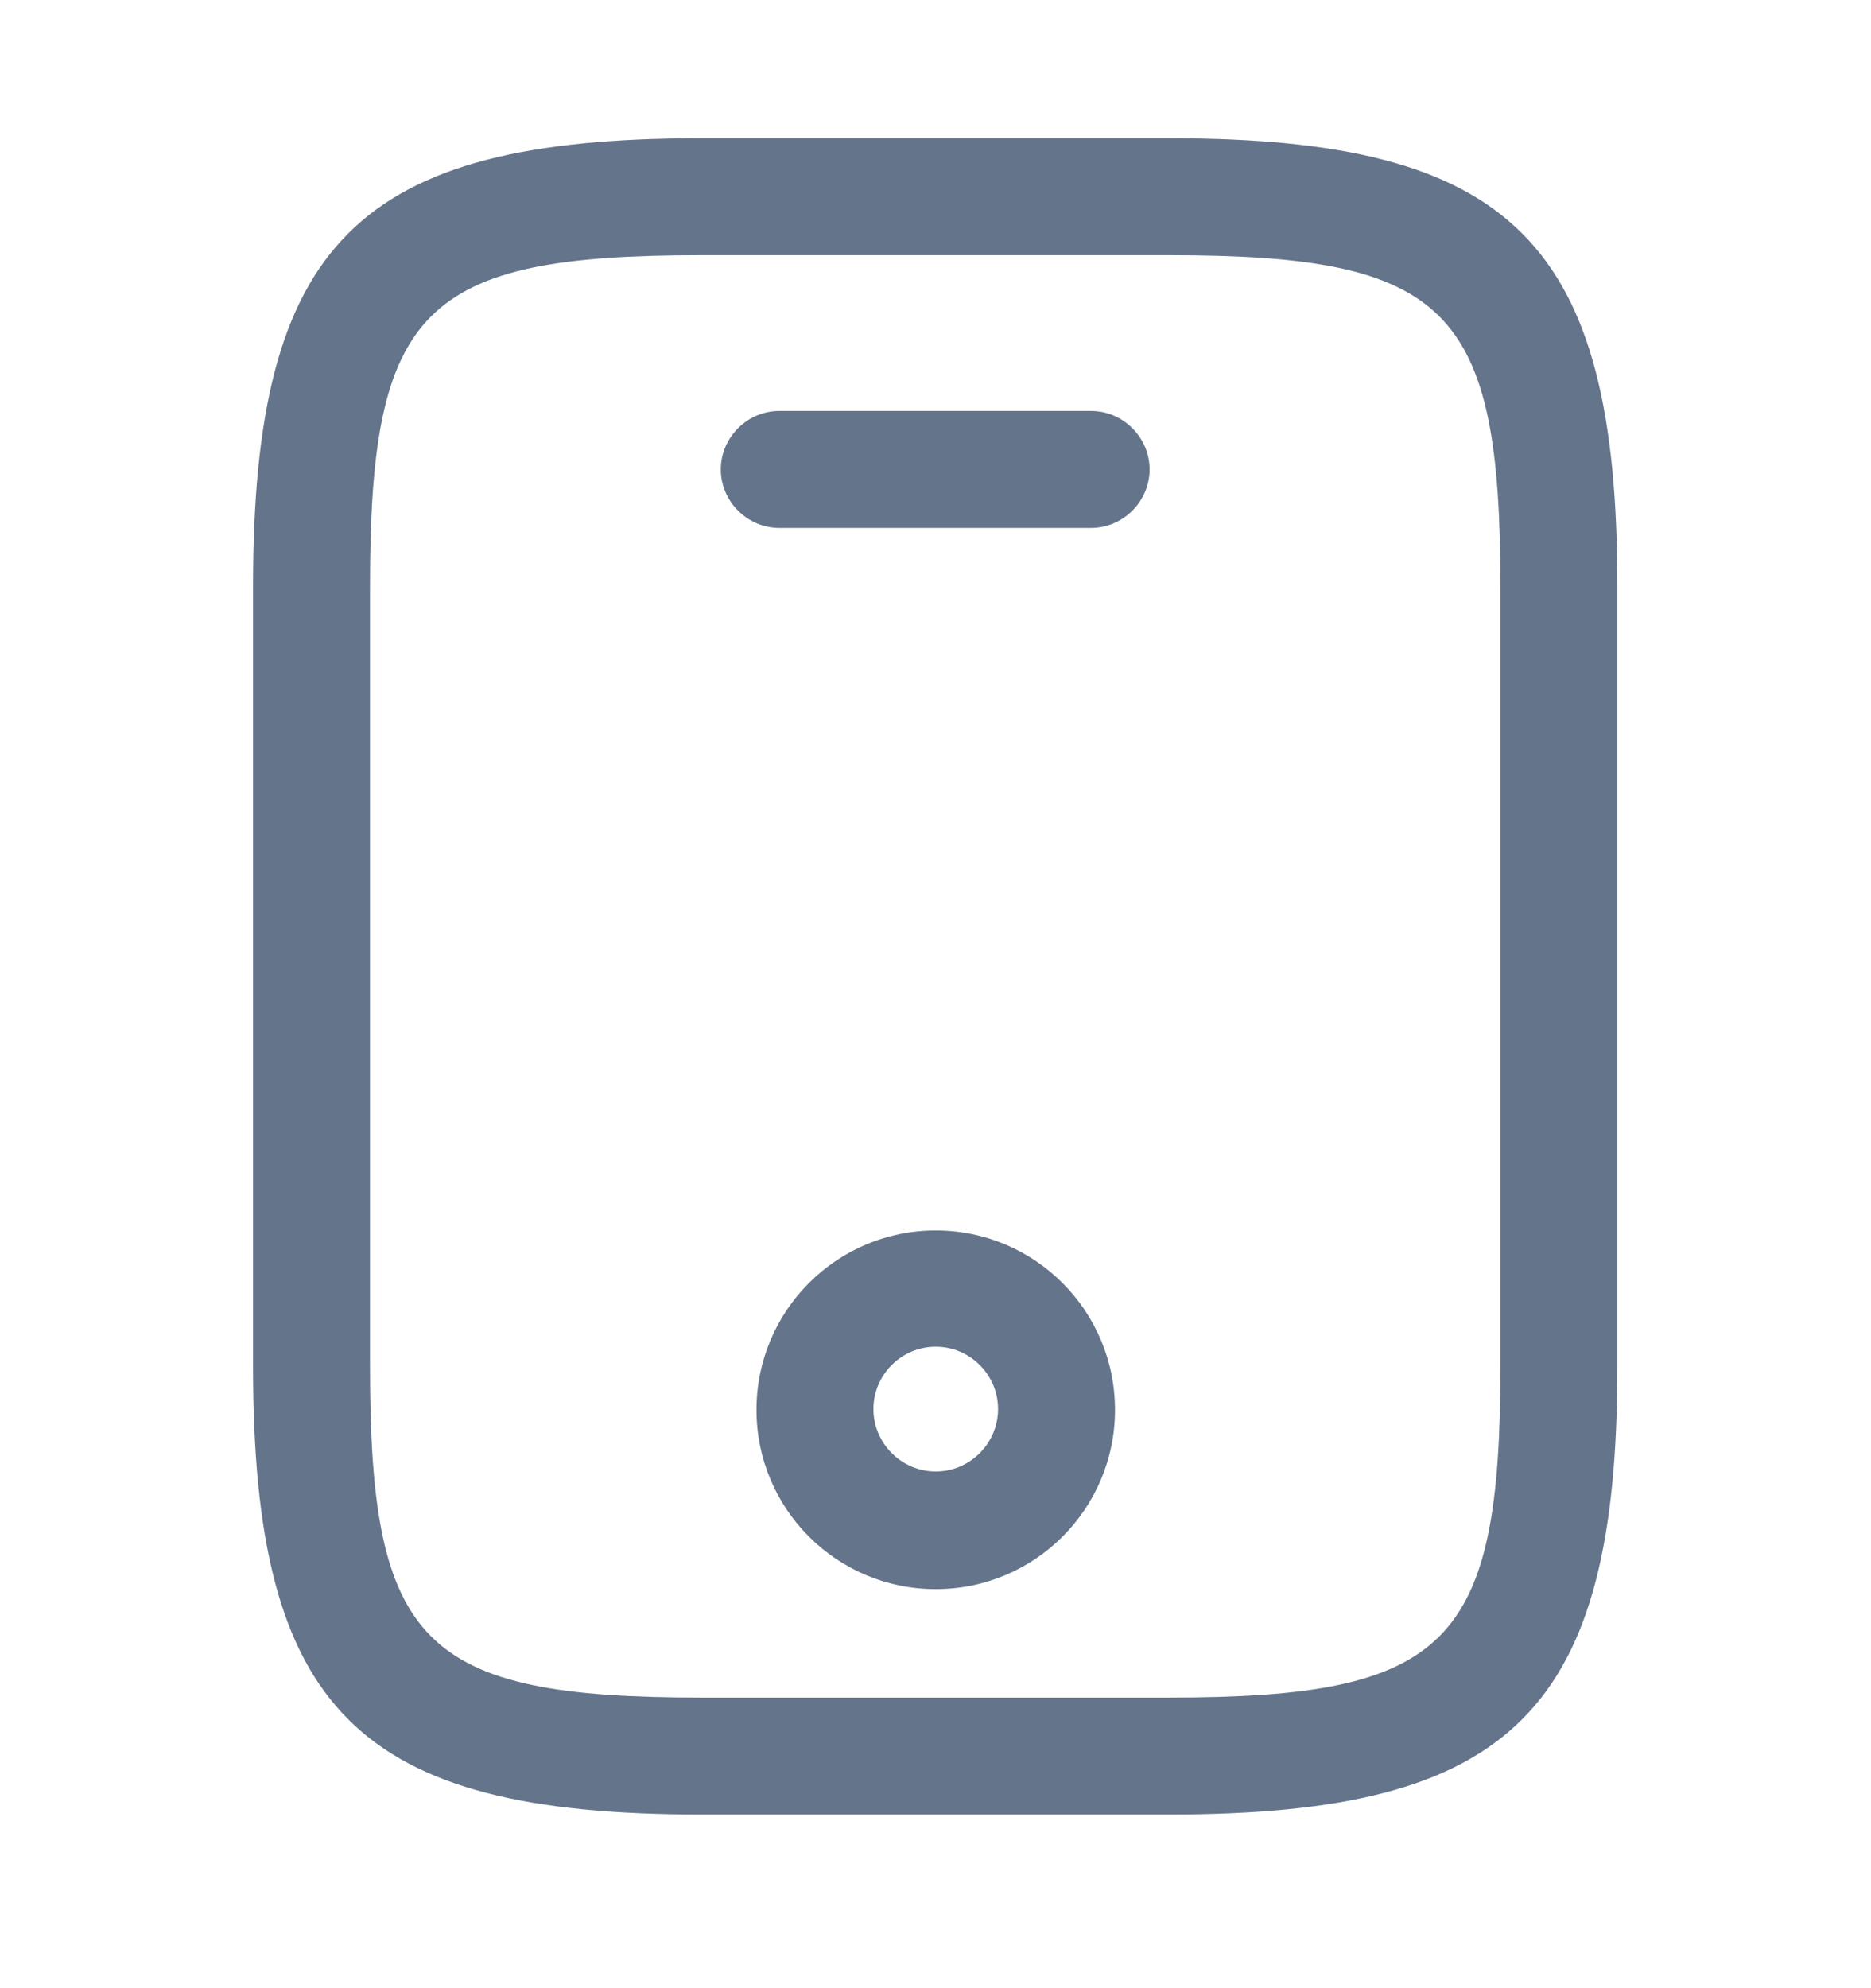 <svg width="16" height="17" viewBox="0 0 16 17" fill="none" xmlns="http://www.w3.org/2000/svg">
<path d="M9.997 15.515H5.997C3.057 15.515 2.164 14.622 2.164 11.682V5.015C2.164 2.075 3.057 1.182 5.997 1.182H9.997C12.937 1.182 13.831 2.075 13.831 5.015V11.682C13.831 14.622 12.937 15.515 9.997 15.515ZM5.997 2.182C3.611 2.182 3.164 2.635 3.164 5.015V11.682C3.164 14.062 3.611 14.515 5.997 14.515H9.997C12.384 14.515 12.831 14.062 12.831 11.682V5.015C12.831 2.635 12.384 2.182 9.997 2.182H5.997Z" fill="#64748B"/>
<path d="M9.331 4.514H6.664C6.391 4.514 6.164 4.287 6.164 4.014C6.164 3.74 6.391 3.514 6.664 3.514H9.331C9.604 3.514 9.831 3.74 9.831 4.014C9.831 4.287 9.604 4.514 9.331 4.514Z" fill="#64748B"/>
<path d="M8.002 13.588C7.155 13.588 6.469 12.902 6.469 12.055C6.469 11.208 7.155 10.521 8.002 10.521C8.849 10.521 9.535 11.208 9.535 12.055C9.535 12.902 8.849 13.588 8.002 13.588ZM8.002 11.515C7.709 11.515 7.469 11.755 7.469 12.048C7.469 12.341 7.709 12.582 8.002 12.582C8.295 12.582 8.535 12.341 8.535 12.048C8.535 11.755 8.295 11.515 8.002 11.515Z" fill="#64748B"/>
</svg>
